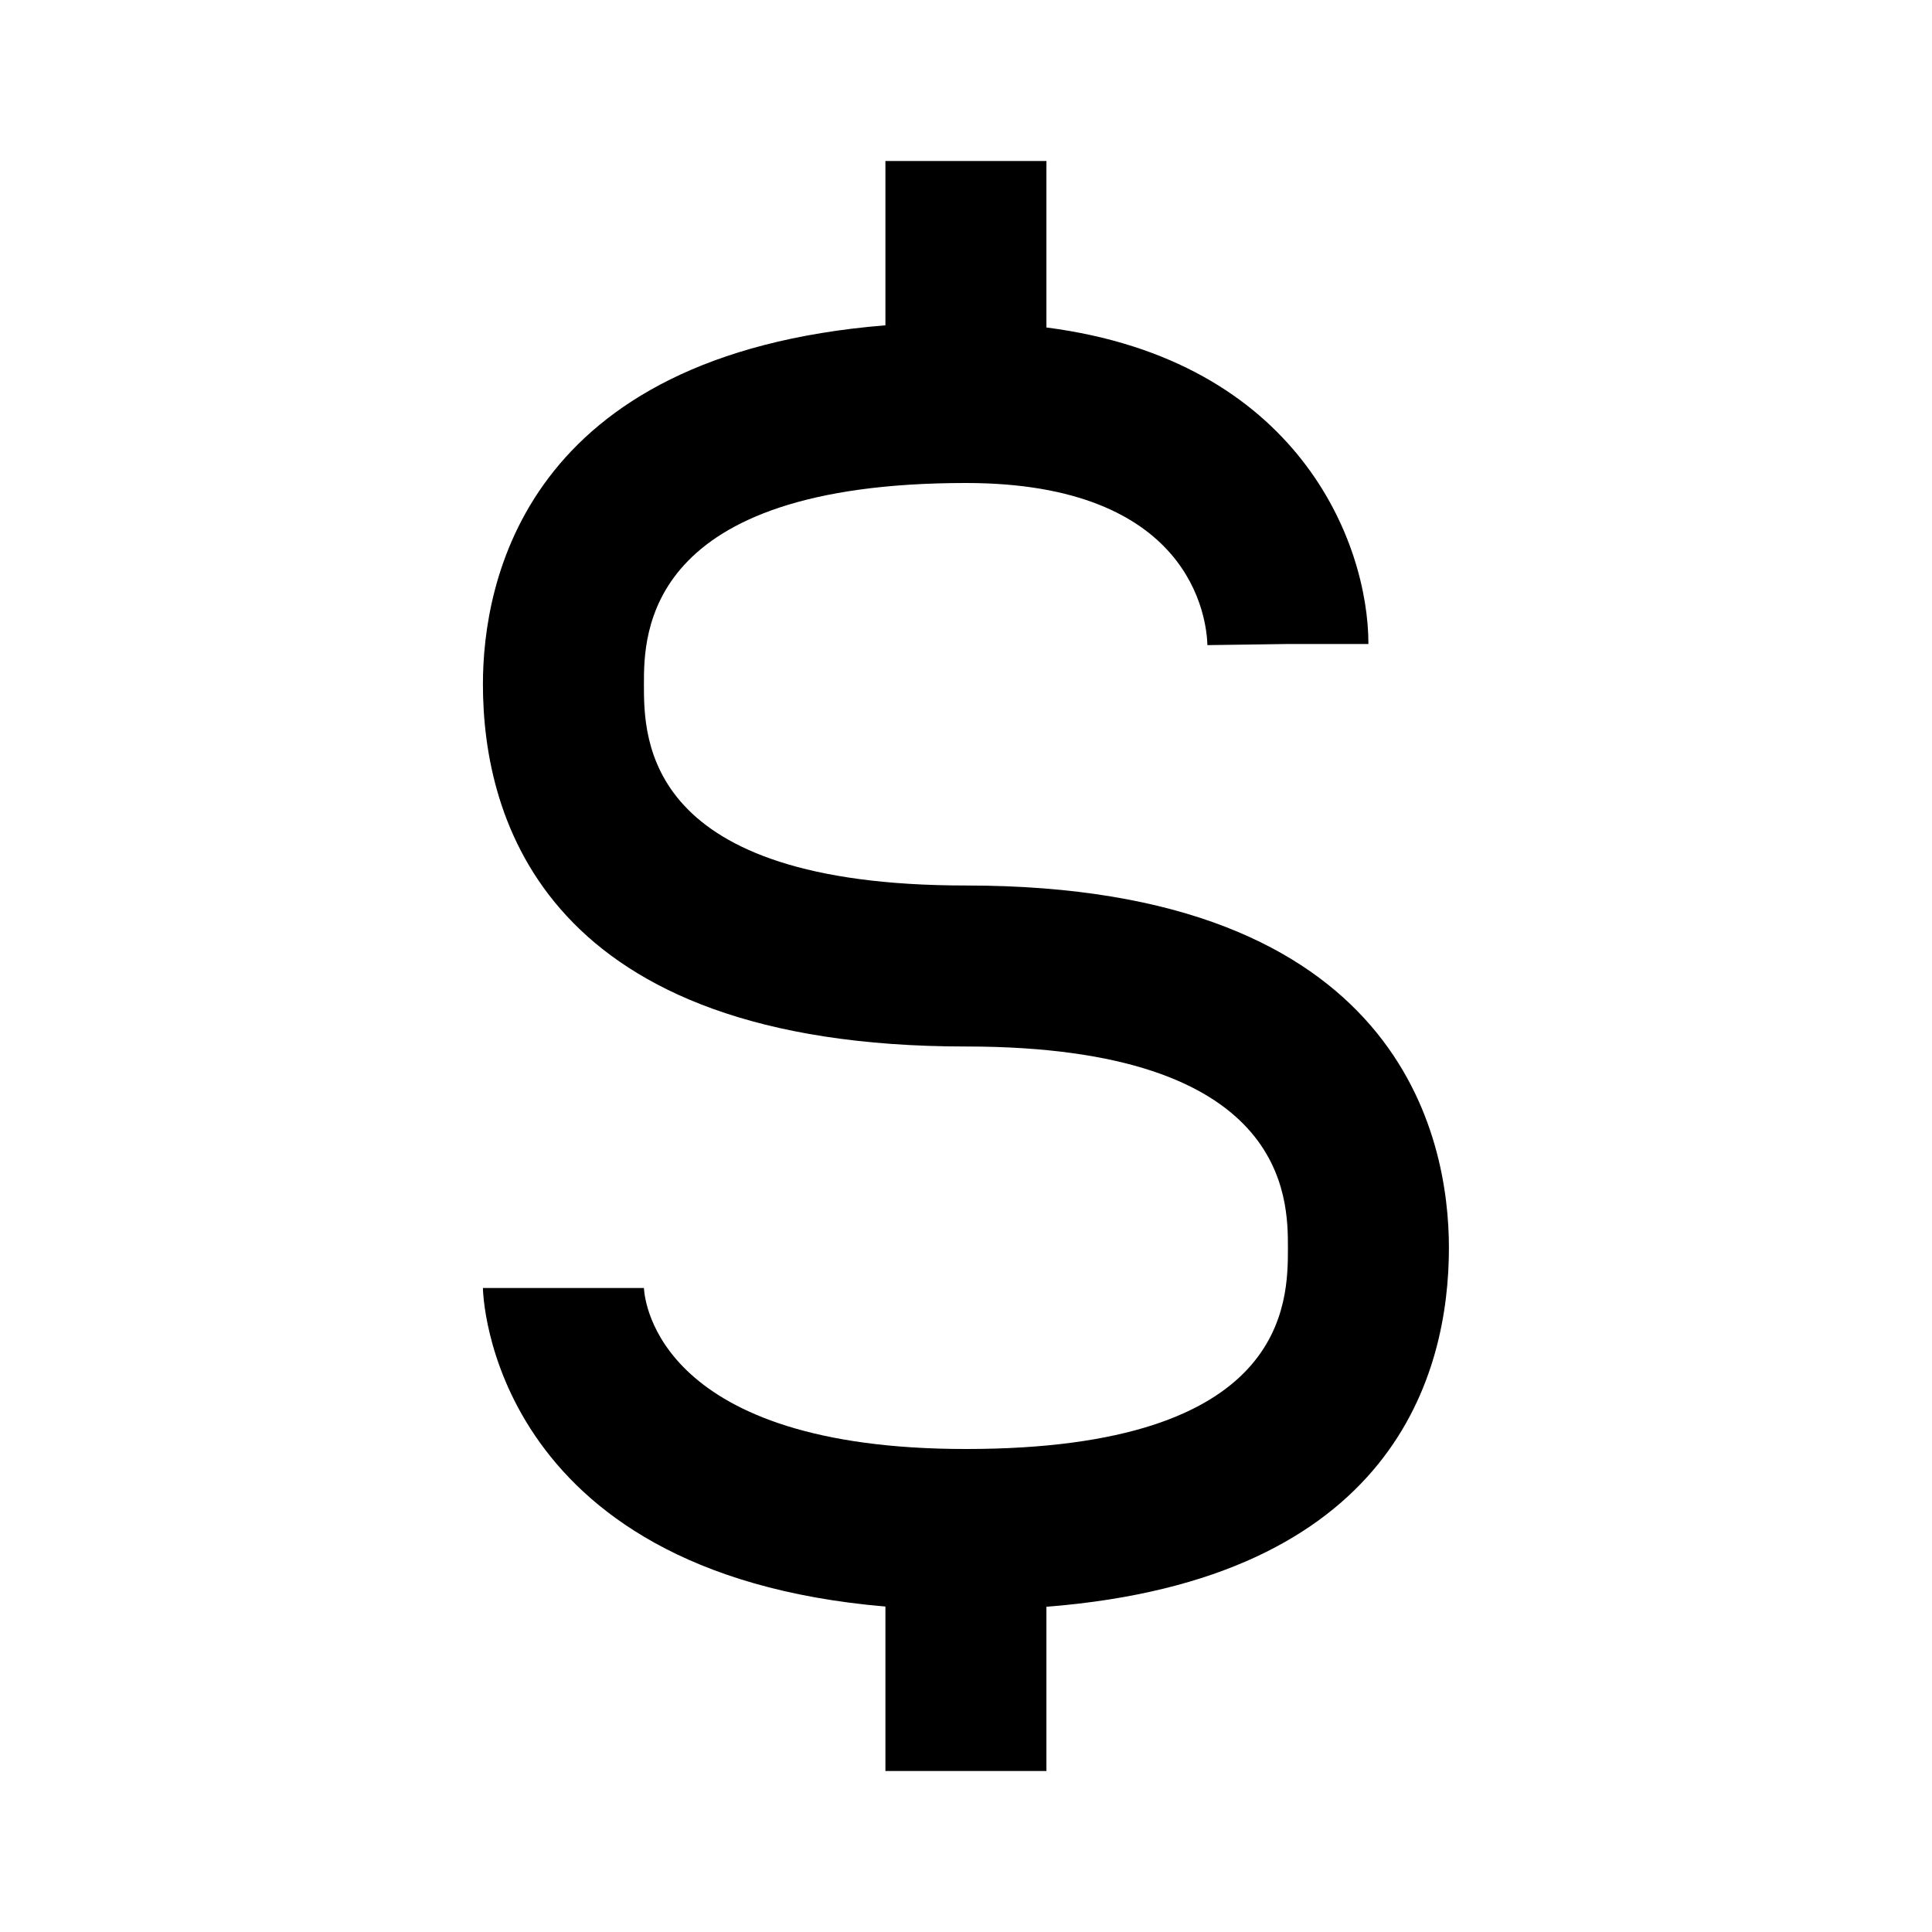 <svg xmlns="http://www.w3.org/2000/svg" width="24" height="24" viewBox="0 0 24 24"><path d="M17.999,15.5c0-1.353-0.585-4.5-6-4.5c-4,0-4-1.816-4-2.5c0-0.618,0-2.5,4-2.5c2.8,0,2.99,1.678,3,2.014l1-0.014h1	c0-1.258-0.871-3.528-4-3.932V2h-2v2.041c-4.486,0.365-5,3.195-5,4.459c0,1.681,0.779,4.5,6,4.5c4,0,4,1.882,4,2.5	c0,0.684,0,2.5-4,2.5c-3.794,0-3.99-1.815-4-2h-2c0,0.038,0.063,3.538,5,3.957V22h2v-2.04C17.318,19.62,17.999,17.066,17.999,15.5z"/></svg>